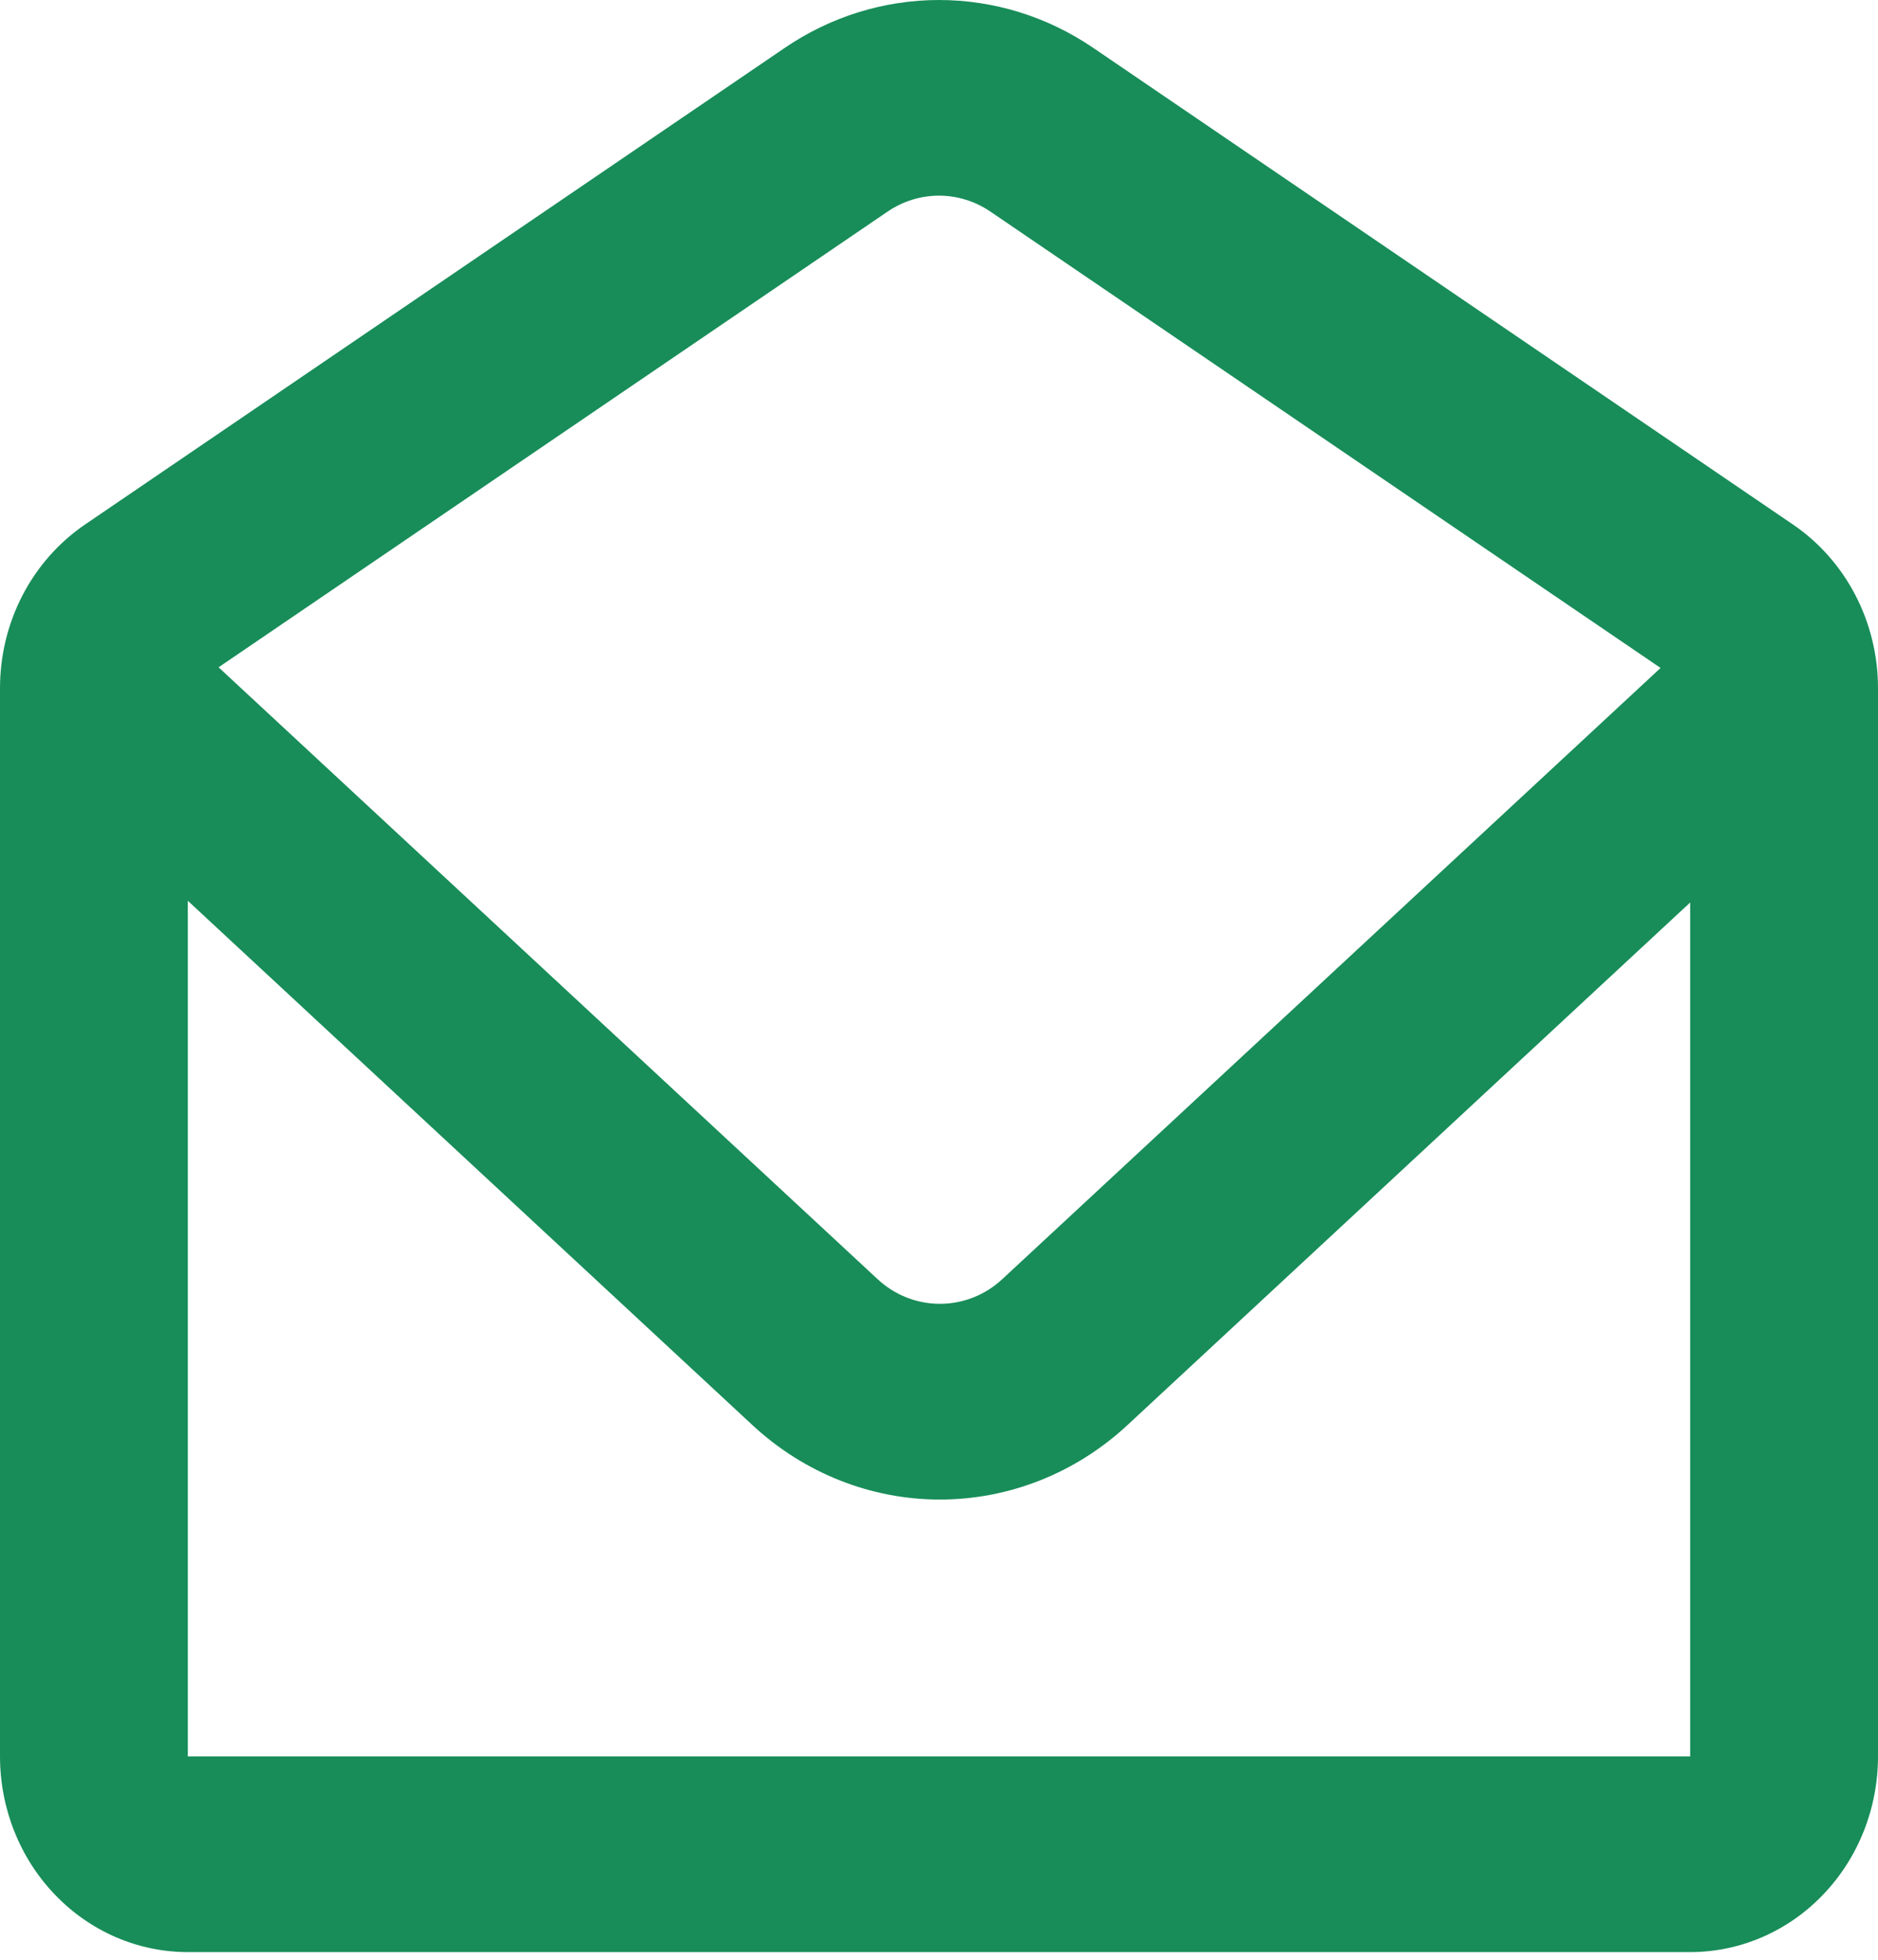 <svg width="23" height="24" viewBox="0 0 23 24" fill="none" xmlns="http://www.w3.org/2000/svg">
<path d="M2.677 8.172L10.747 15.664C10.957 15.86 11.229 15.967 11.511 15.967C11.793 15.967 12.066 15.86 12.276 15.664L20.337 8.18L12.129 2.591C11.942 2.464 11.723 2.396 11.5 2.396C11.277 2.396 11.058 2.464 10.871 2.591L2.677 8.172ZM20.7 8.428V11.052L13.807 17.453C13.175 18.04 12.358 18.364 11.511 18.364C10.665 18.364 9.848 18.04 9.216 17.453L2.3 11.031V8.43V21.51H20.7V8.428ZM1.042 6.423L9.613 0.585C10.174 0.203 10.83 0 11.5 0C12.17 0 12.826 0.203 13.387 0.585L21.958 6.423C22.278 6.641 22.541 6.938 22.723 7.288C22.905 7.638 23 8.03 23 8.428V21.51C23 22.145 22.758 22.755 22.326 23.204C21.895 23.654 21.31 23.906 20.7 23.906H2.3C1.69 23.906 1.105 23.654 0.674 23.204C0.242 22.755 0 22.145 0 21.51V8.428C5.06821e-05 8.03 0.095 7.638 0.277 7.288C0.459 6.938 0.722 6.641 1.042 6.423Z" fill="#188D59"/>
</svg>
